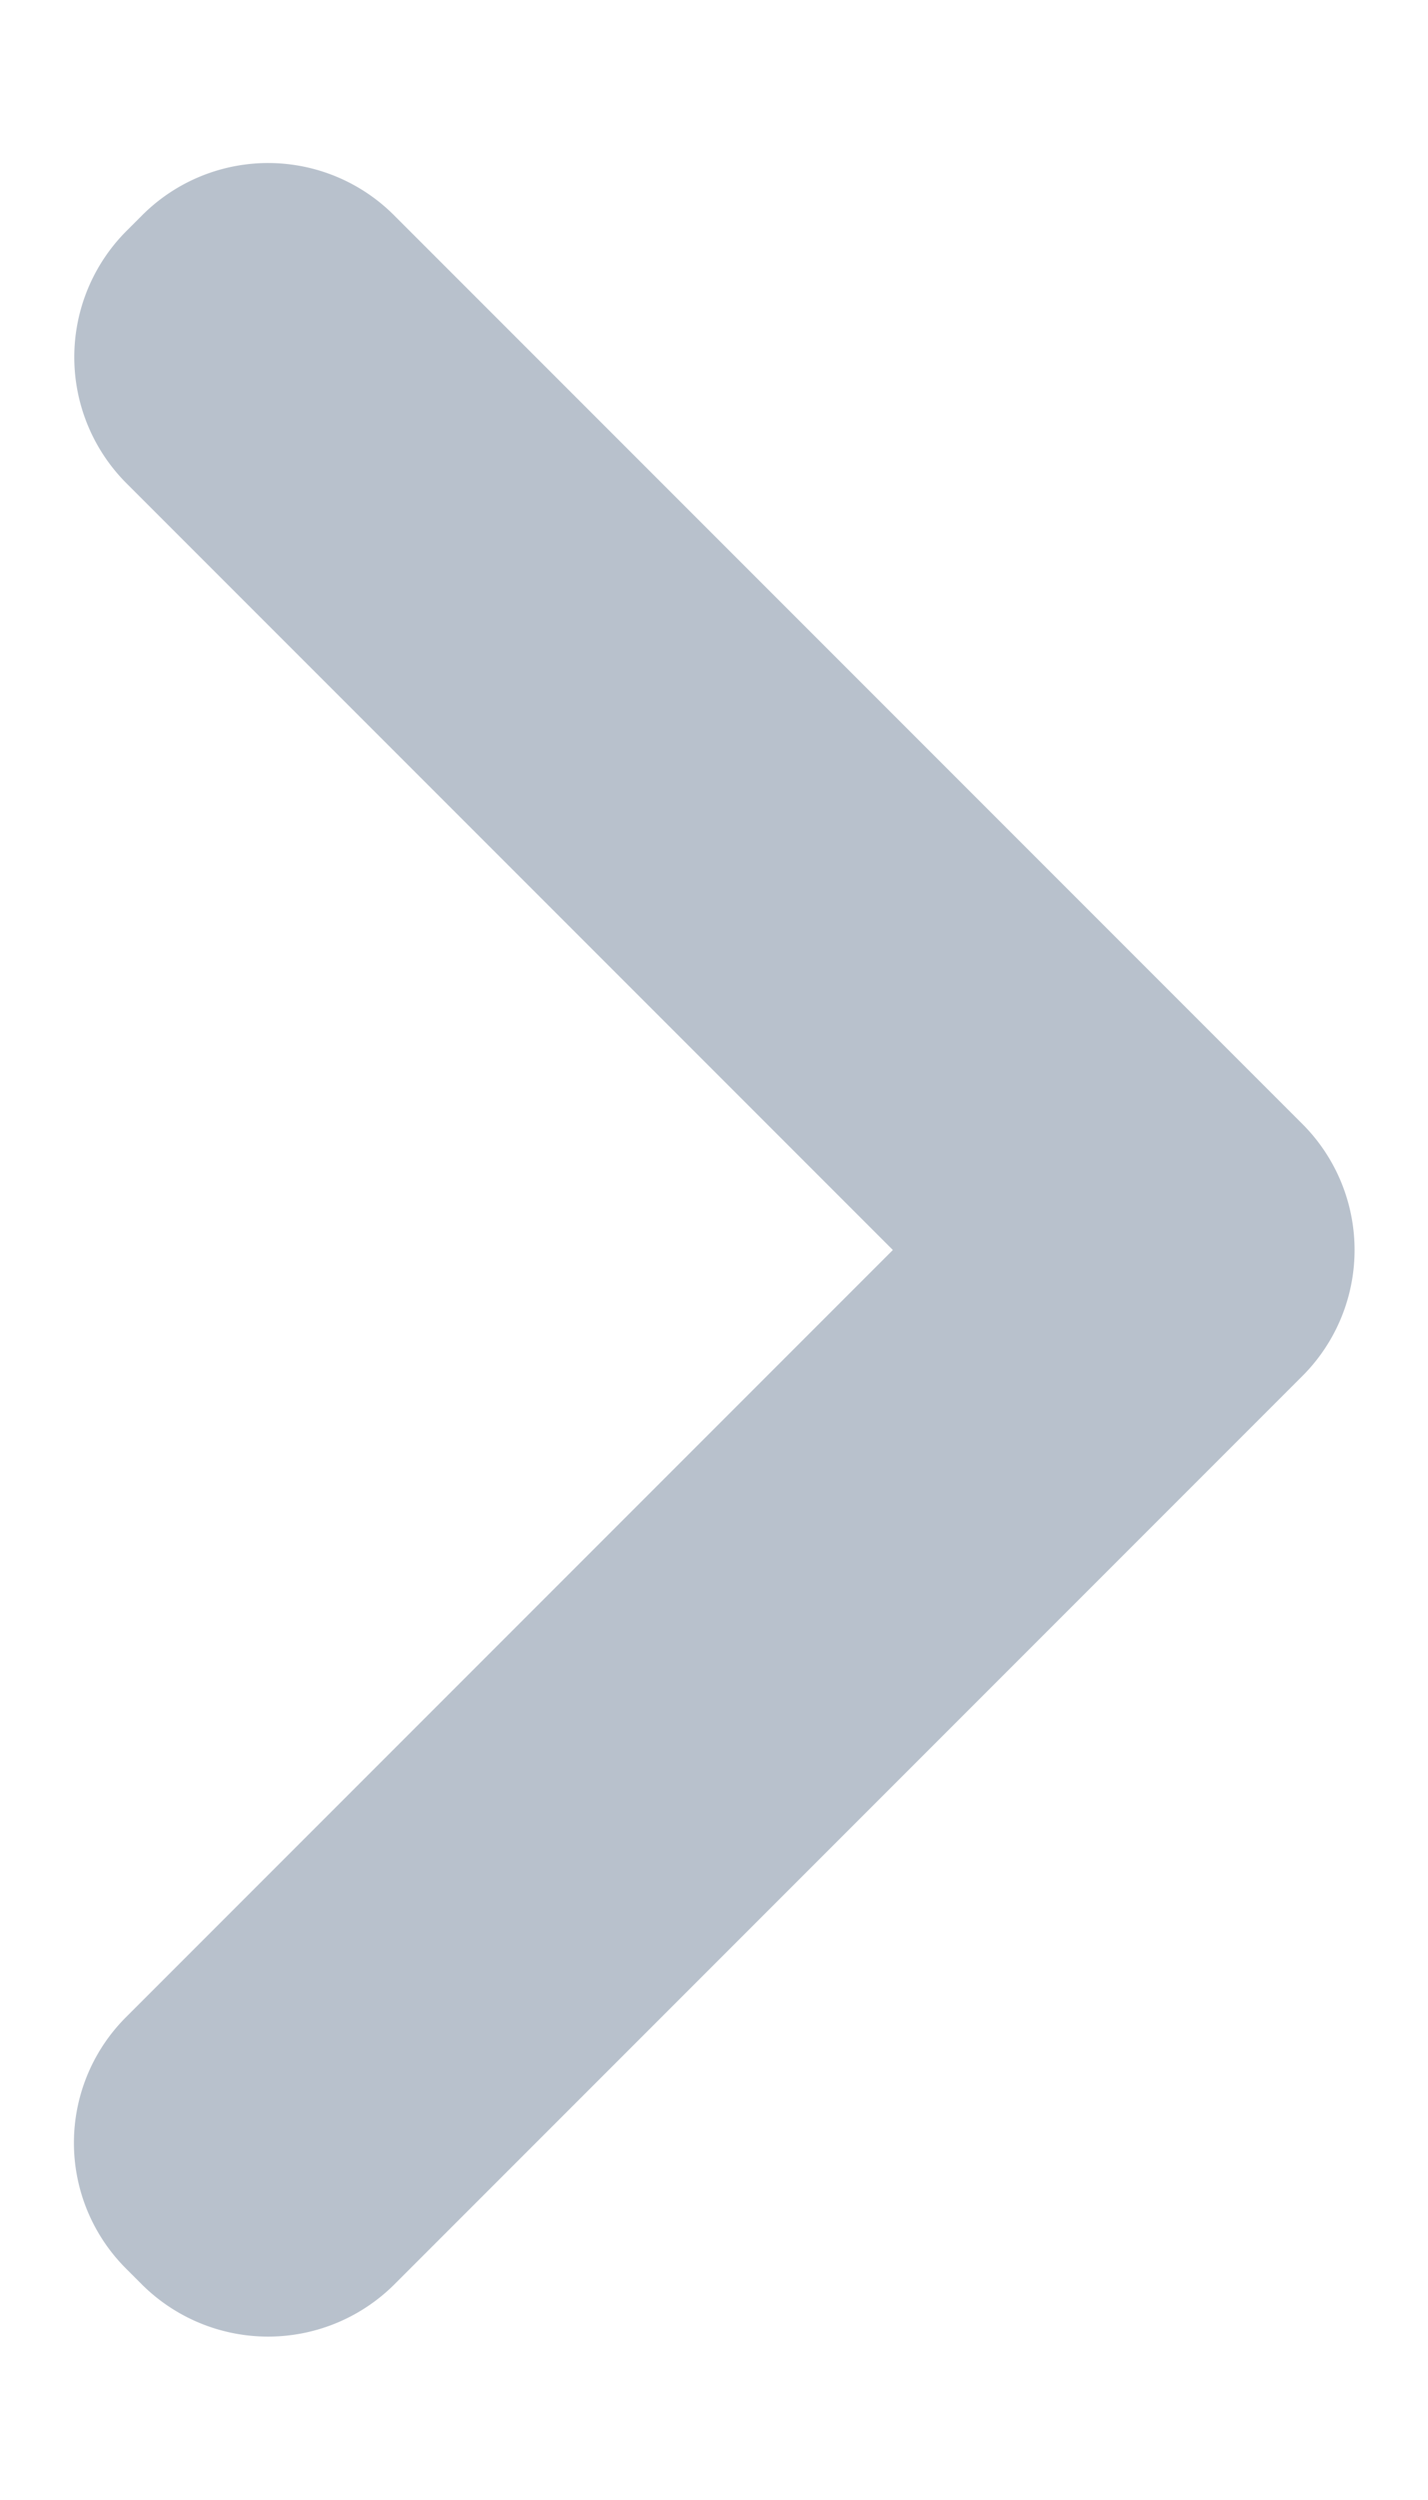<svg width="8" height="14" viewBox="0 0 8 14" fill="none" xmlns="http://www.w3.org/2000/svg">
  <path d="M.708 2.706a1 1 0 0 1 0-1.412l.088-.088a.997.997 0 0 1 1.414.002l5.084 5.084a.998.998 0 0 1 0 1.416L2.21 12.792a1.002 1.002 0 0 1-1.414.002l-.088-.088a.995.995 0 0 1 0-1.412L5.002 7 .708 2.706Z" fill="#B8C1CC"/>
</svg>
